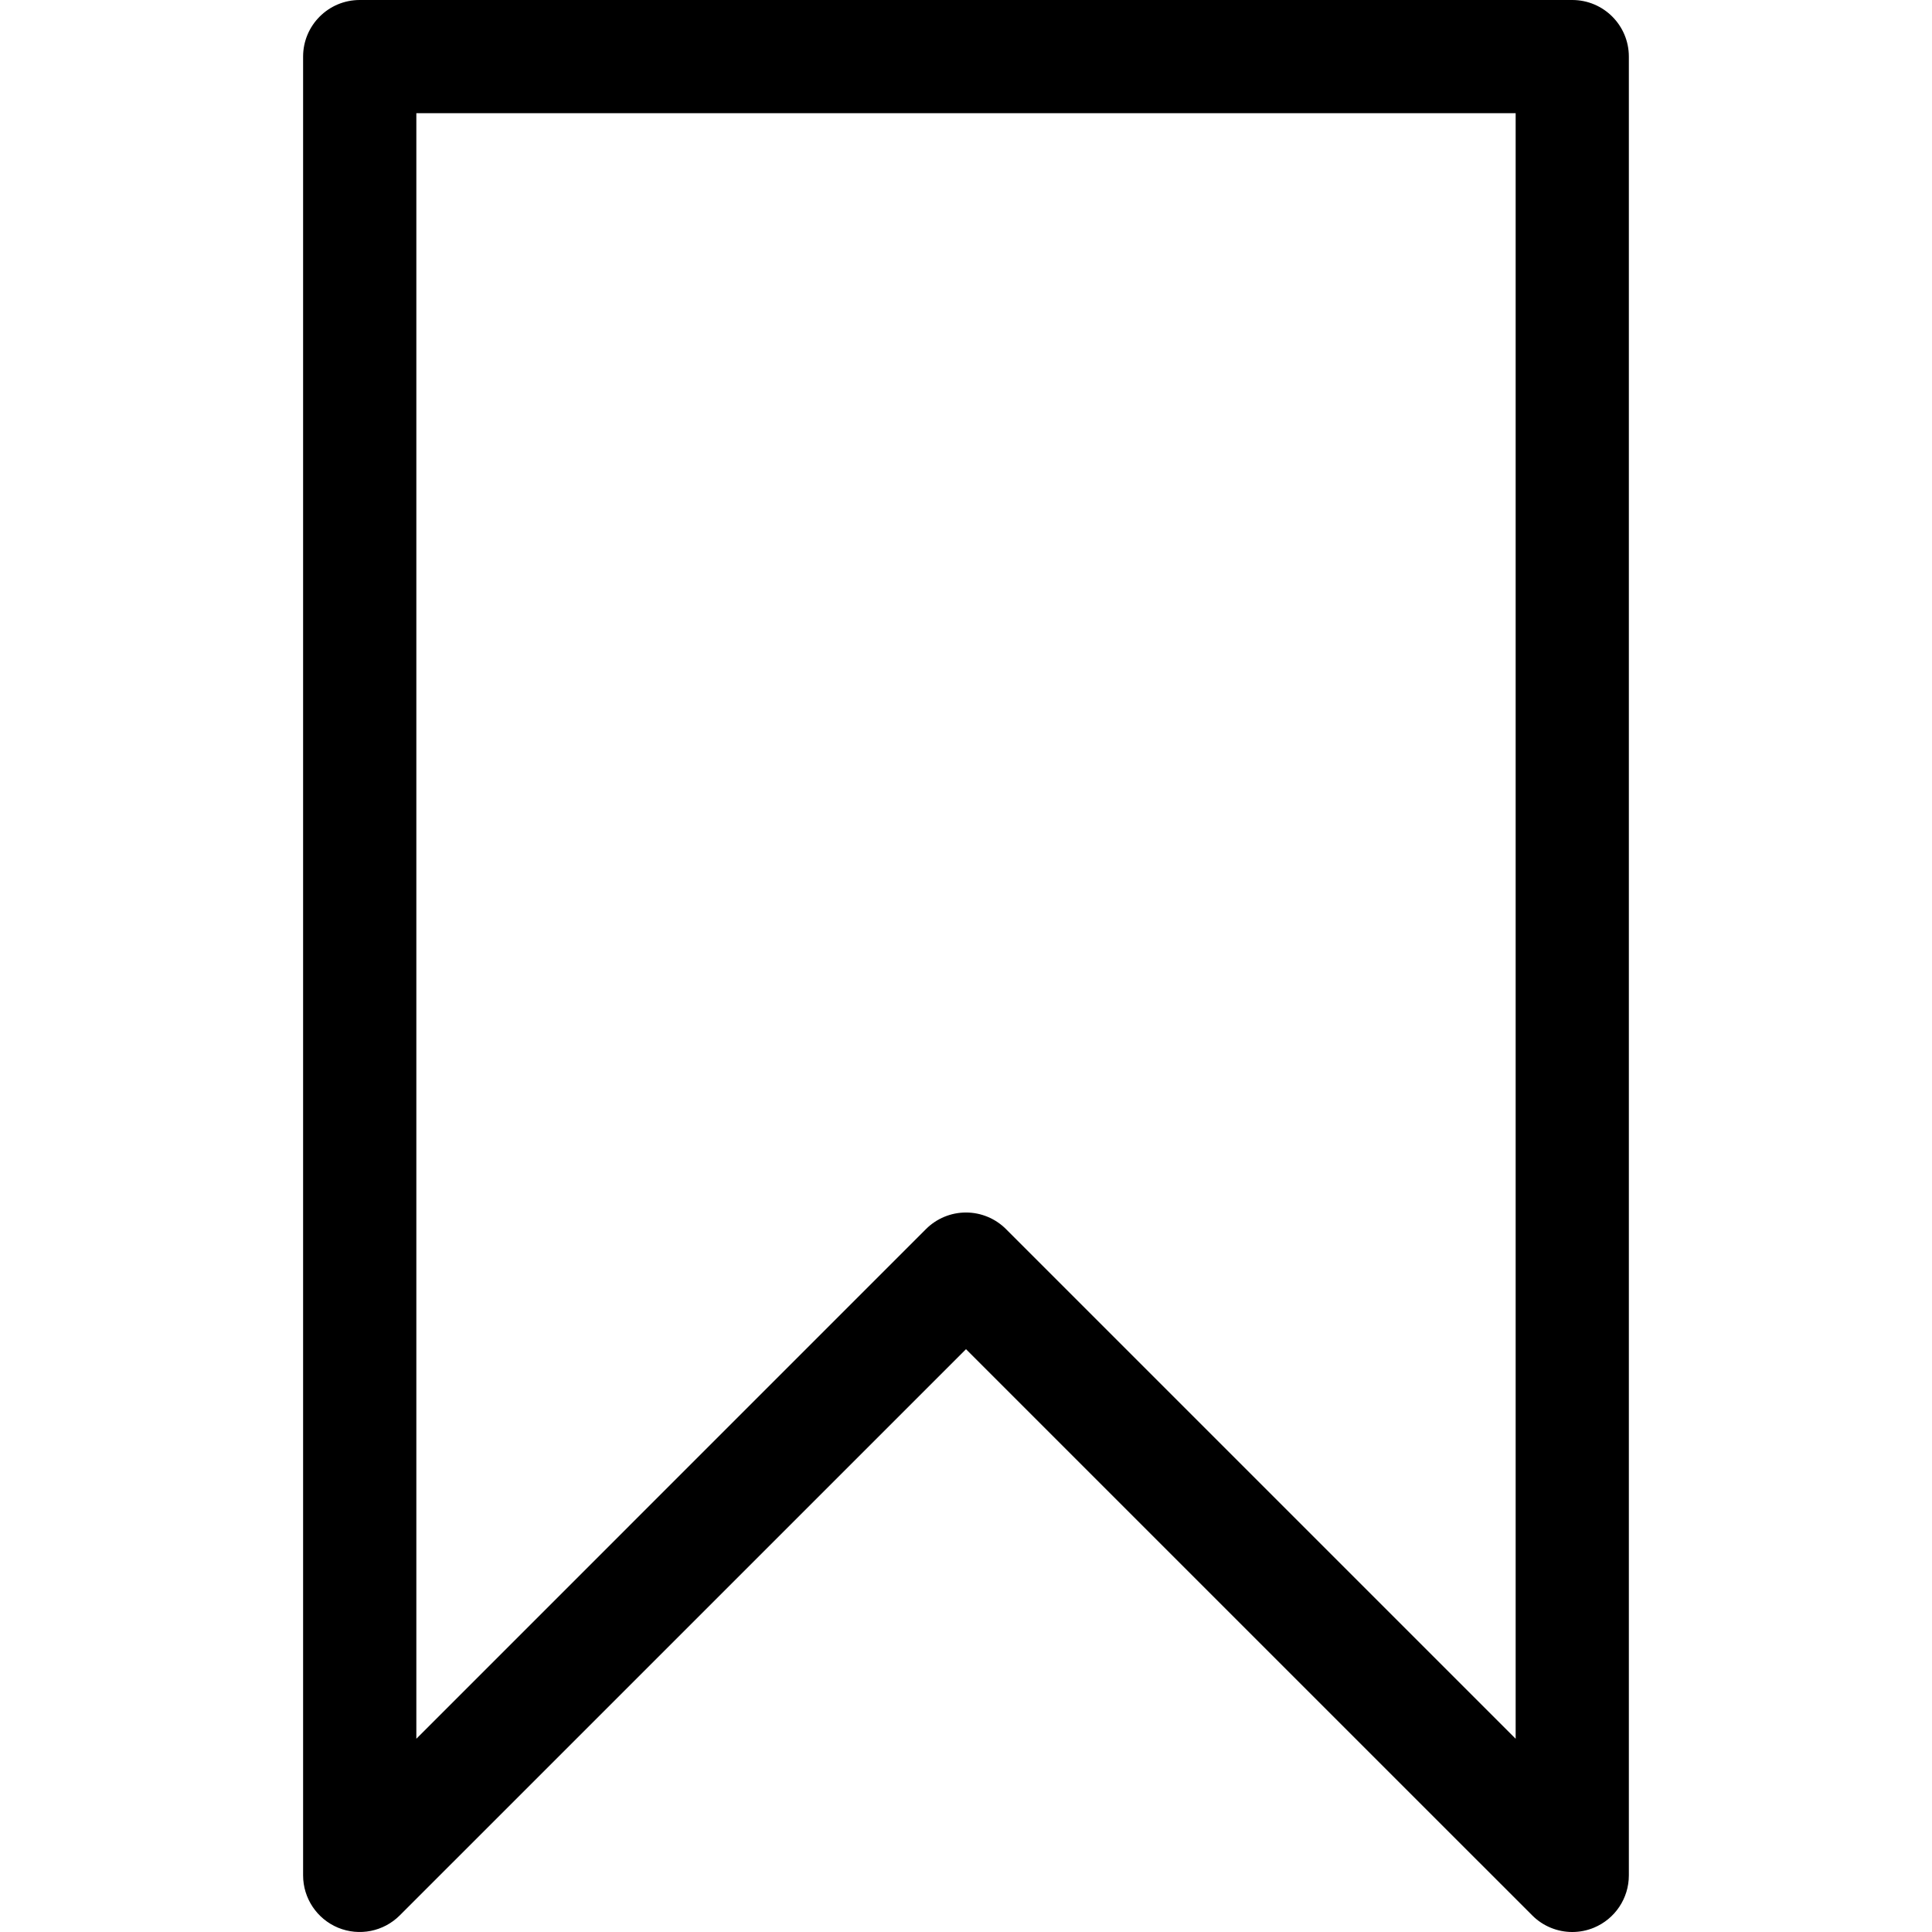 <svg width="44" height="44" viewBox="0 0 44 44" fill="none" xmlns="http://www.w3.org/2000/svg">
<path d="M8.192 0H35.807C36.519 0 37.096 0.577 37.096 1.289V42.711C37.096 43.232 36.782 43.702 36.3 43.902C36.141 43.968 35.973 44 35.807 44C35.472 44 35.142 43.869 34.896 43.622L22 30.727L9.104 43.622C8.735 43.991 8.181 44.101 7.699 43.902C7.218 43.702 6.903 43.232 6.903 42.711V1.289C6.903 0.577 7.481 0 8.192 0ZM22 27.614C22.341 27.614 22.669 27.75 22.911 27.992L34.518 39.599V2.578H9.482V39.599L21.088 27.992C21.33 27.75 21.658 27.614 22 27.614Z" fill="black"/>
</svg>
